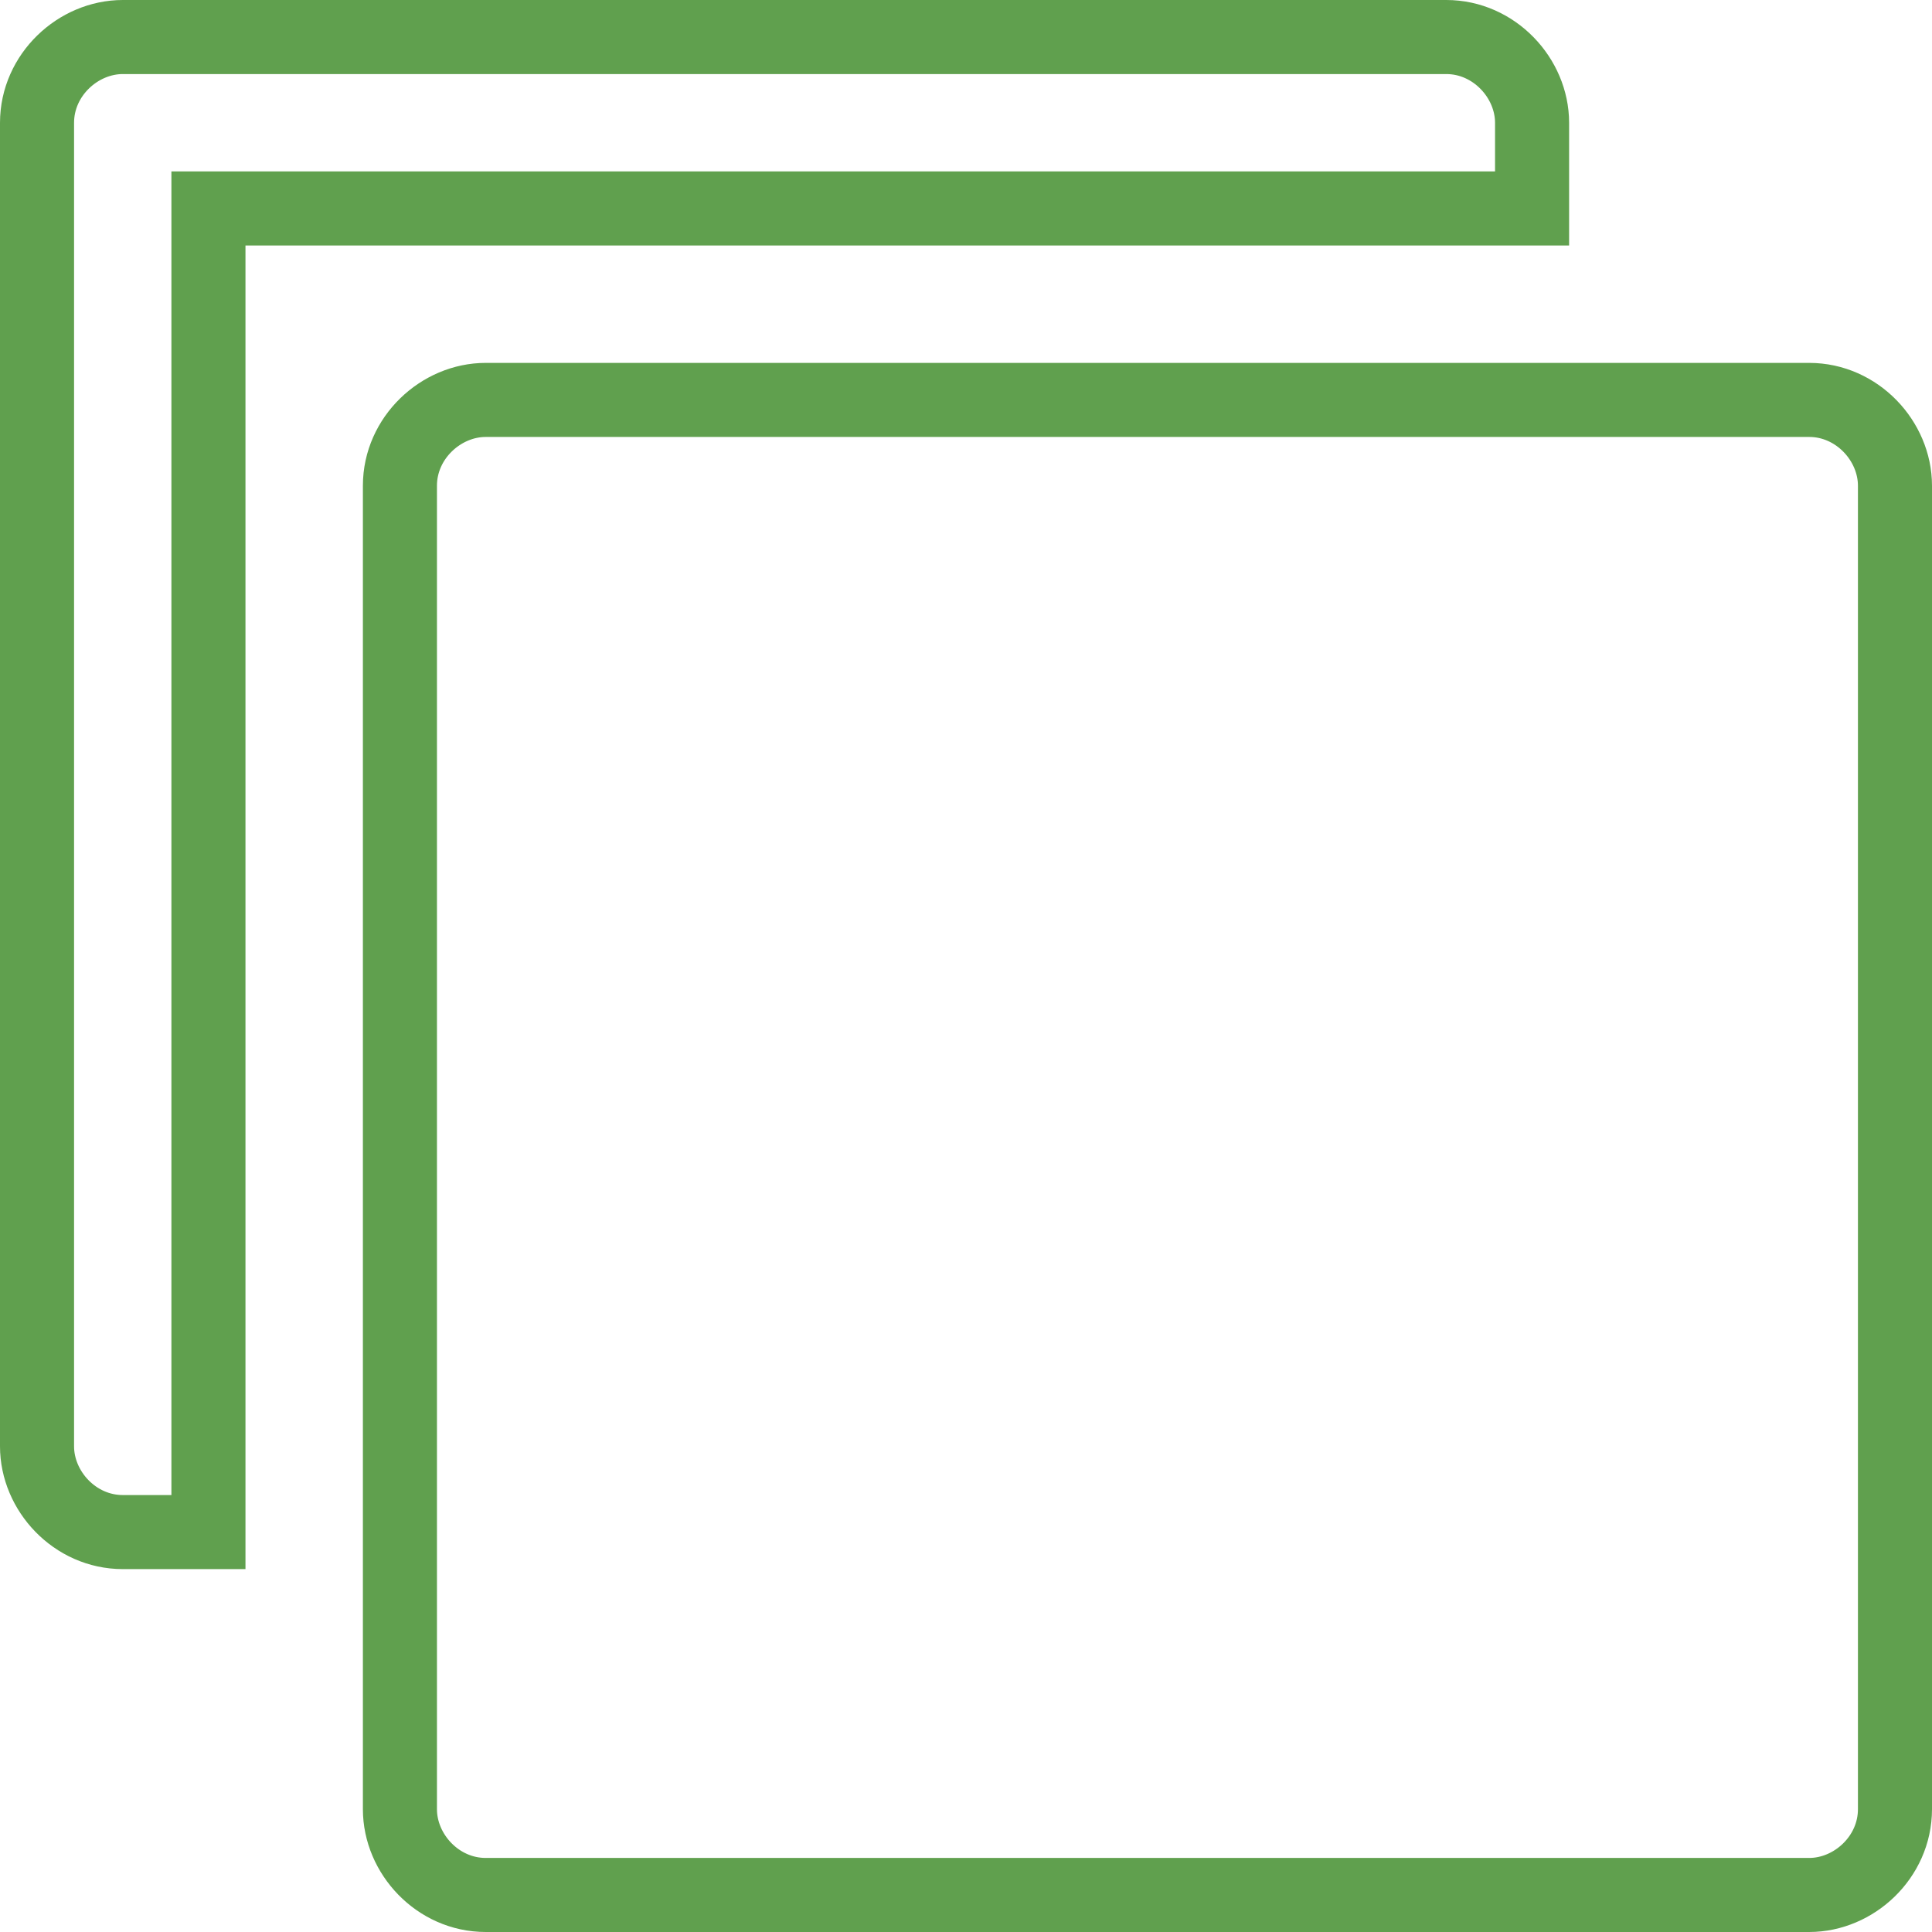 <svg width="18" height="18" viewBox="0 0 18 18" fill="none" xmlns="http://www.w3.org/2000/svg">
<path d="M4.525 3.726H16.856C17.302 3.726 17.655 4.109 17.655 4.525V16.856C17.655 17.303 17.272 17.655 16.856 17.655H4.525C4.078 17.655 3.726 17.272 3.726 16.856V4.525C3.726 4.079 4.109 3.726 4.525 3.726Z" stroke="#60A04E" stroke-width="0.69"/>
<path d="M2.287 1.942H1.942V2.287V14.274H1.144C0.697 14.274 0.345 13.891 0.345 13.475V1.144C0.345 0.697 0.728 0.345 1.144 0.345H13.475C13.921 0.345 14.274 0.728 14.274 1.144V1.942H2.287Z" stroke="#60A04E" stroke-width="0.69"/>
</svg>
